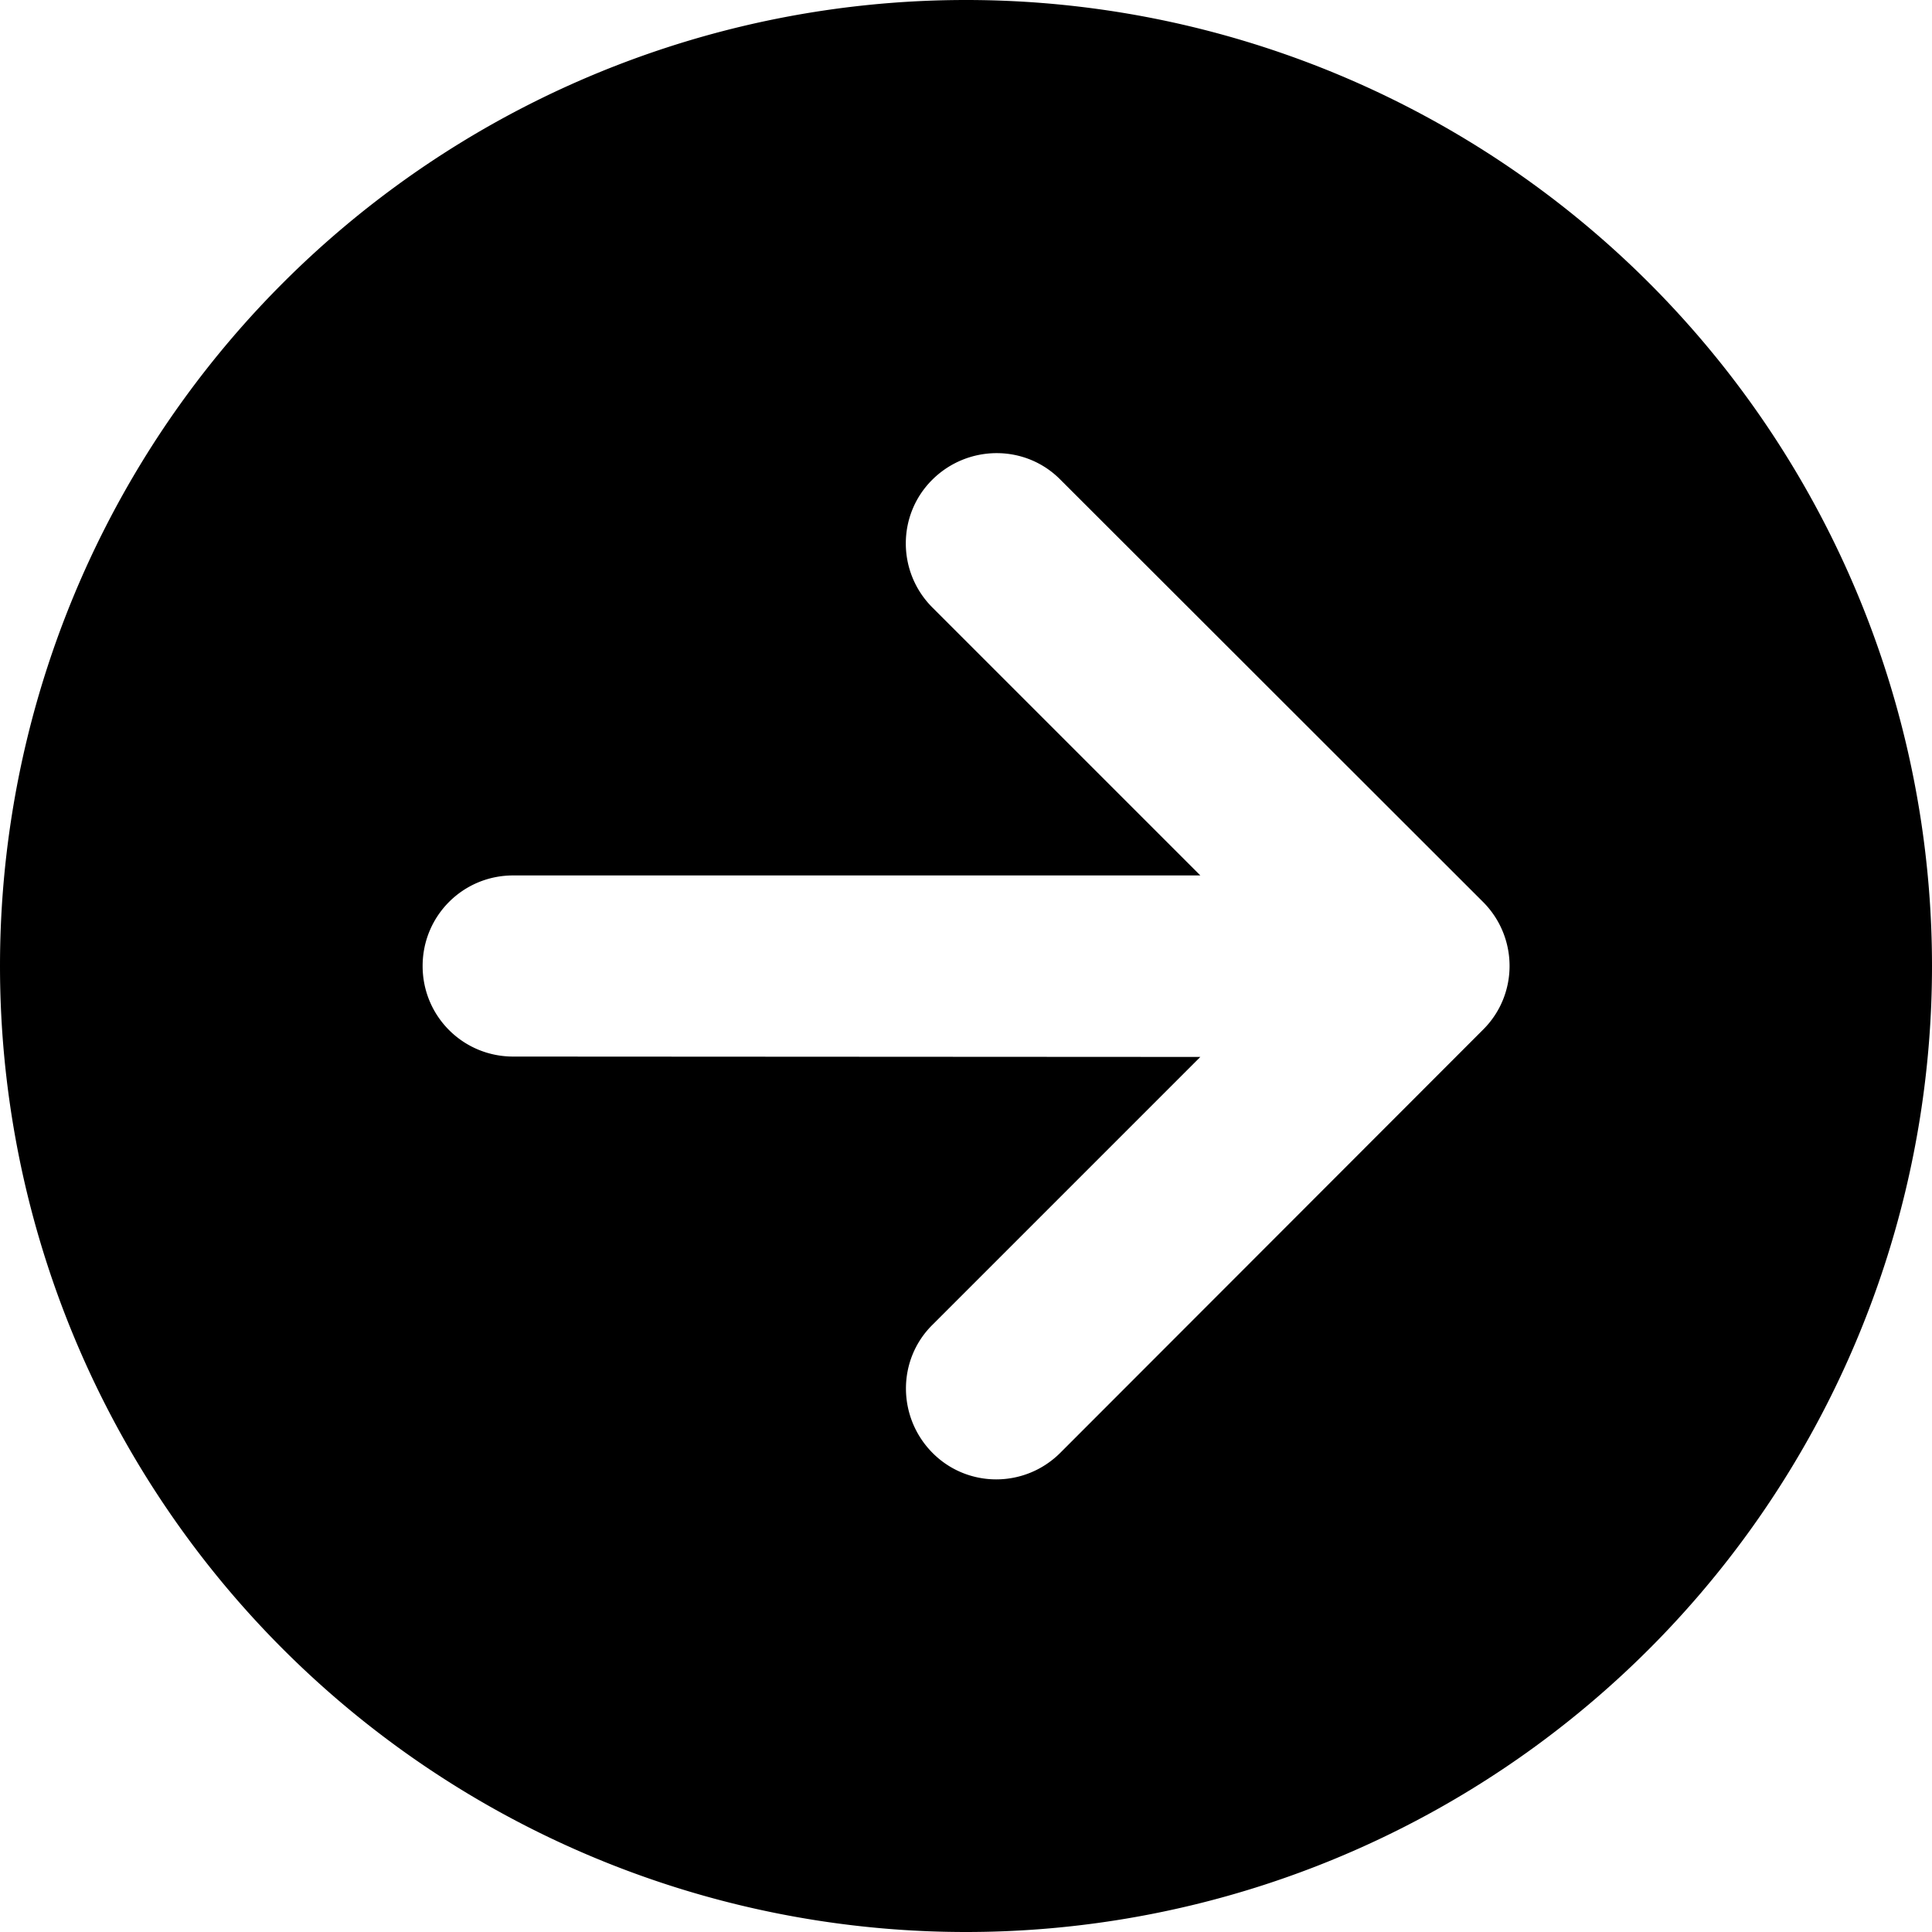 <svg aria-hidden="true" focusable="false" data-prefix="fas" data-icon="circle-arrow-right" class="svg-inline--fa fa-circle-arrow-right fa-fw icon " role="img" xmlns="http://www.w3.org/2000/svg" viewBox="0 0 512 512" data-testid="icon-test"><path fill="currentColor" d="M0 256a256 256 0 1 0 512 0A256 256 0 1 0 0 256zM281 385c-9.4 9.4-24.6 9.4-33.9 0s-9.4-24.6 0-33.9l71-71L136 280c-13.3 0-24-10.7-24-24s10.7-24 24-24l182.1 0-71-71c-9.4-9.4-9.4-24.6 0-33.9s24.6-9.4 33.9 0L393 239c9.4 9.4 9.4 24.6 0 33.9L281 385z"></path></svg>
                                    